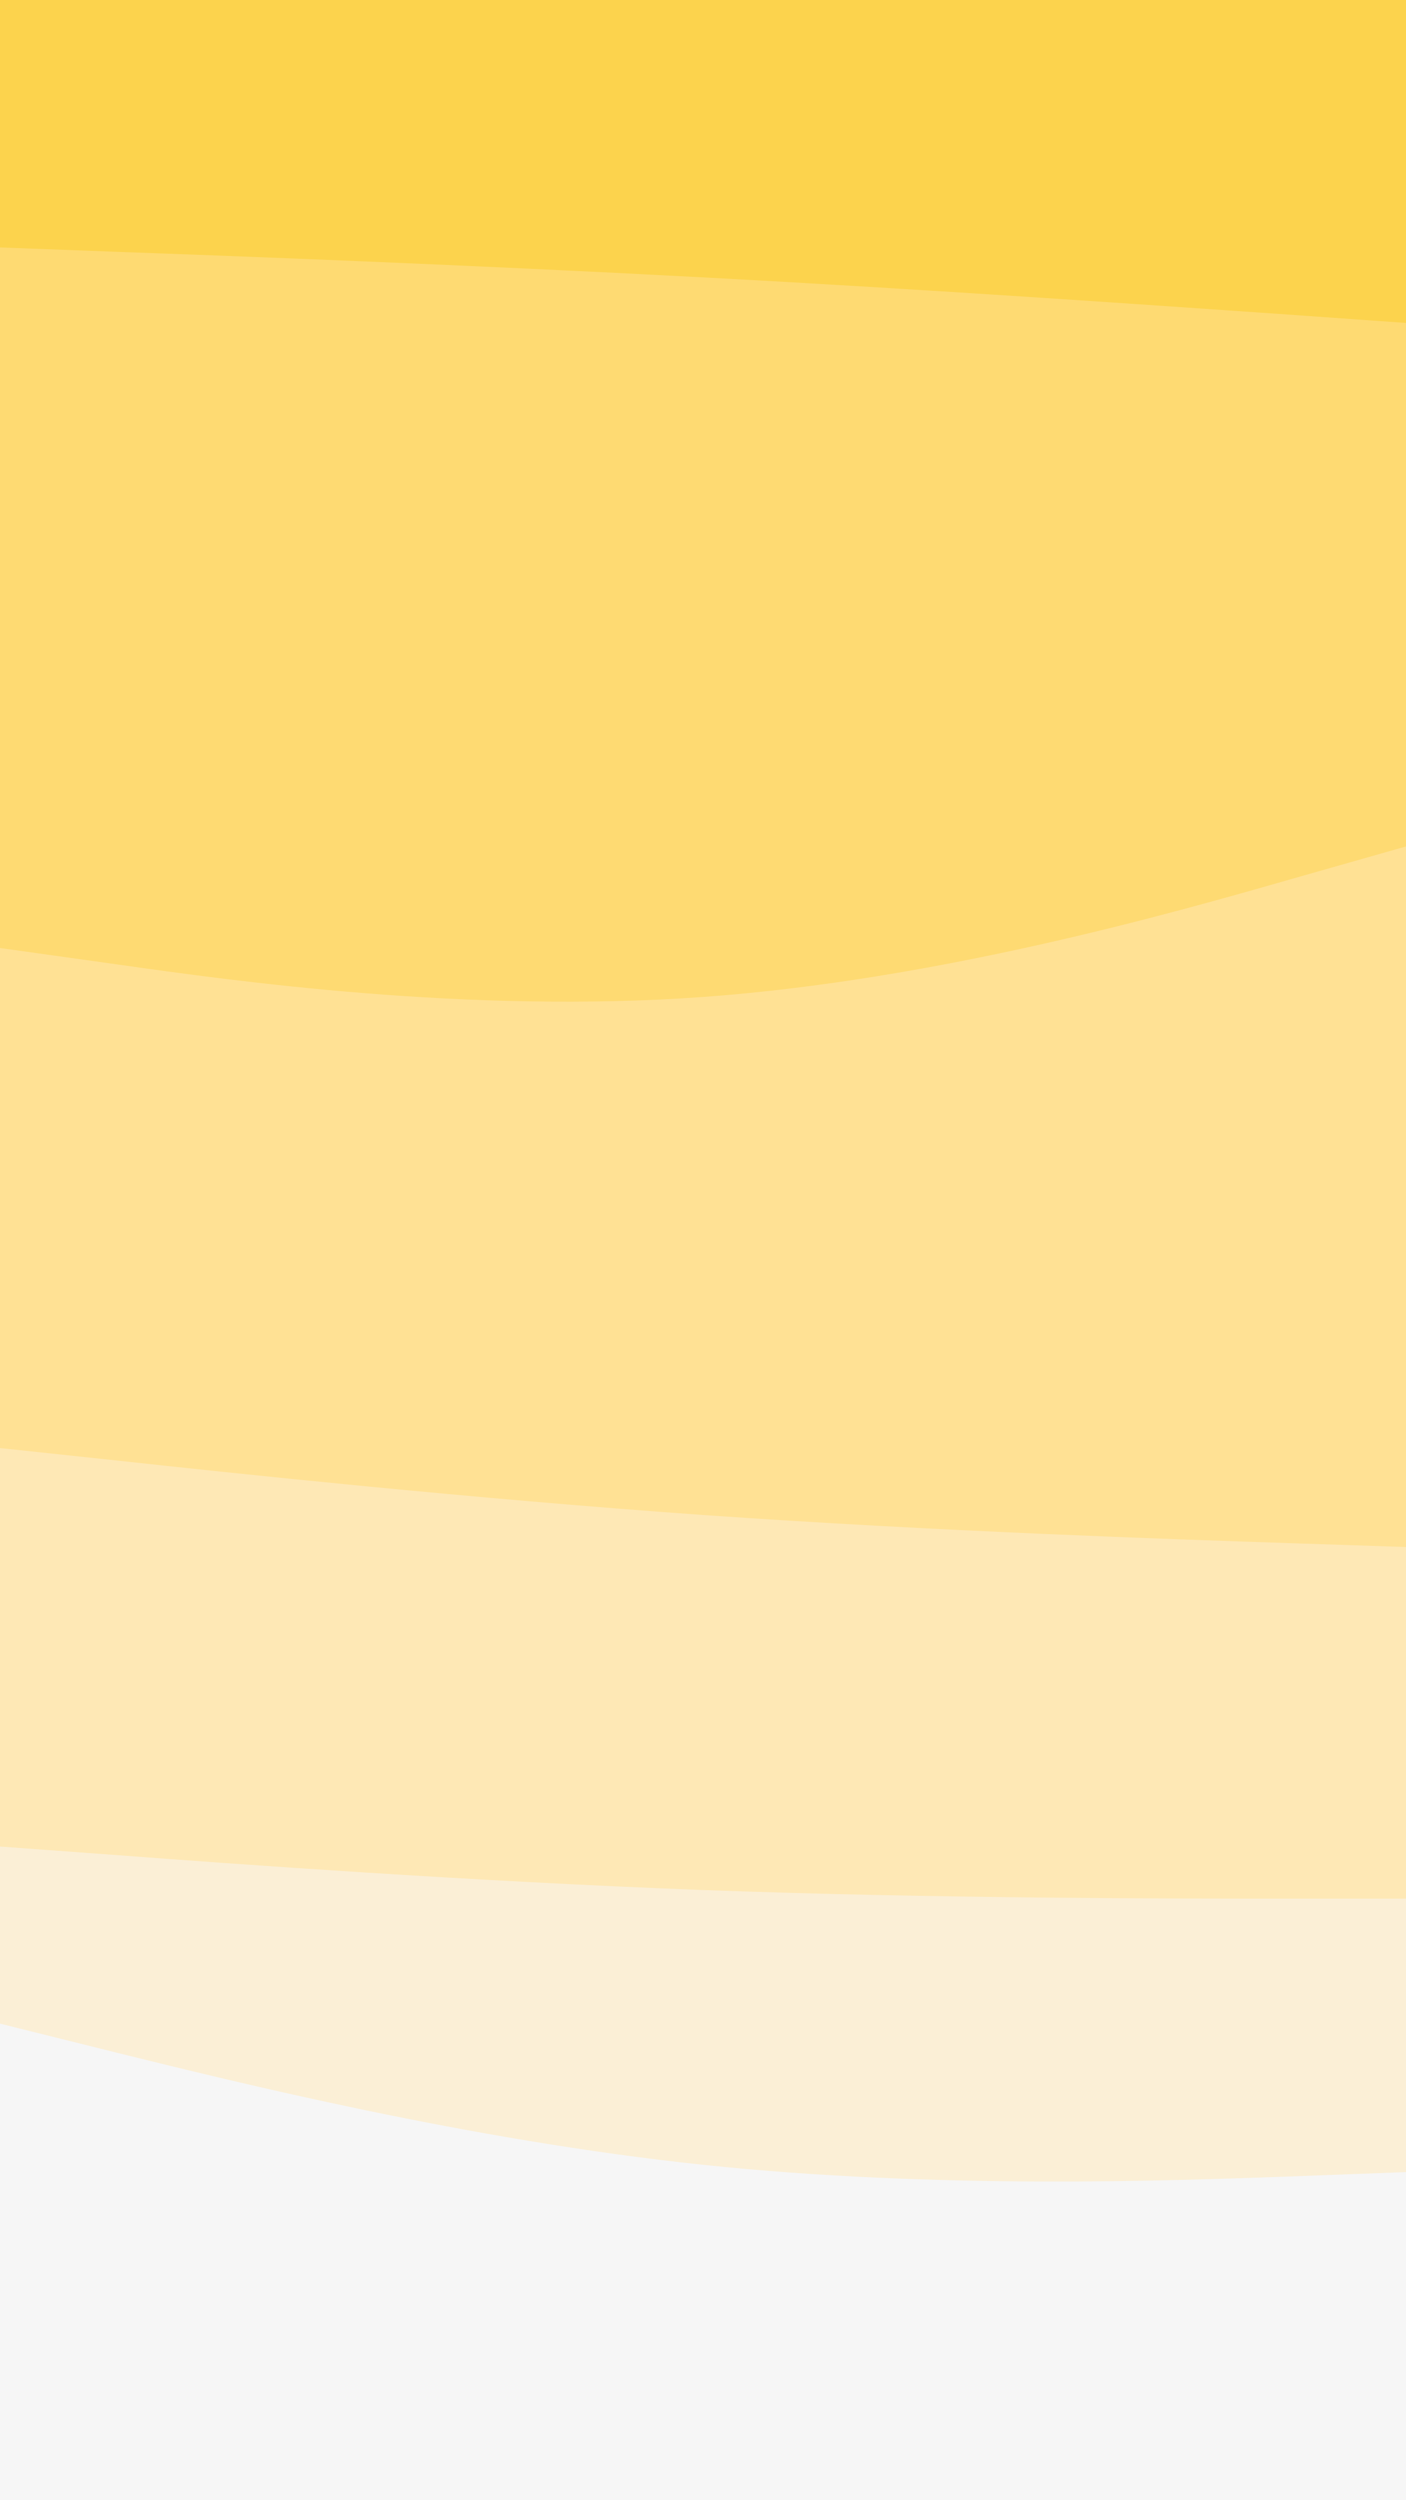 <svg id="visual" viewBox="0 0 540 960" width="540" height="960" xmlns="http://www.w3.org/2000/svg" xmlns:xlink="http://www.w3.org/1999/xlink" version="1.1"><rect x="0" y="0" width="540" height="960" fill="#333333" stroke="none"/><path d="M0 97L45 98.7C90 100.3 180 103.7 270 108.5C360 113.3 450 119.7 495 122.8L540 126L540 0L495 0C450 0 360 0 270 0C180 0 90 0 45 0L0 0Z" fill="#fcd34d"></path><path d="M0 366L45 372.3C90 378.7 180 391.3 270 384.8C360 378.3 450 352.7 495 339.8L540 327L540 124L495 120.8C450 117.7 360 111.3 270 106.5C180 101.7 90 98.3 45 96.7L0 95Z" fill="#feda72"></path><path d="M0 558L45 562.8C90 567.7 180 577.3 270 583.7C360 590 450 593 495 594.5L540 596L540 325L495 337.8C450 350.7 360 376.3 270 382.8C180 389.3 90 376.7 45 370.3L0 364Z" fill="#ffe194"></path><path d="M0 711L45 714.3C90 717.7 180 724.3 270 727.7C360 731 450 731 495 731L540 731L540 594L495 592.5C450 591 360 588 270 581.7C180 575.3 90 565.7 45 560.8L0 556Z" fill="#fee8b5"></path><path d="M0 779L45 790.2C90 801.3 180 823.7 270 833.2C360 842.7 450 839.3 495 837.7L540 836L540 729L495 729C450 729 360 729 270 725.7C180 722.3 90 715.7 45 712.3L0 709Z" fill="#fbefd6"></path><path d="M0 961L45 961C90 961 180 961 270 961C360 961 450 961 495 961L540 961L540 834L495 835.7C450 837.3 360 840.7 270 831.2C180 821.7 90 799.3 45 788.2L0 777Z" fill="#f6f6f6"></path></svg>